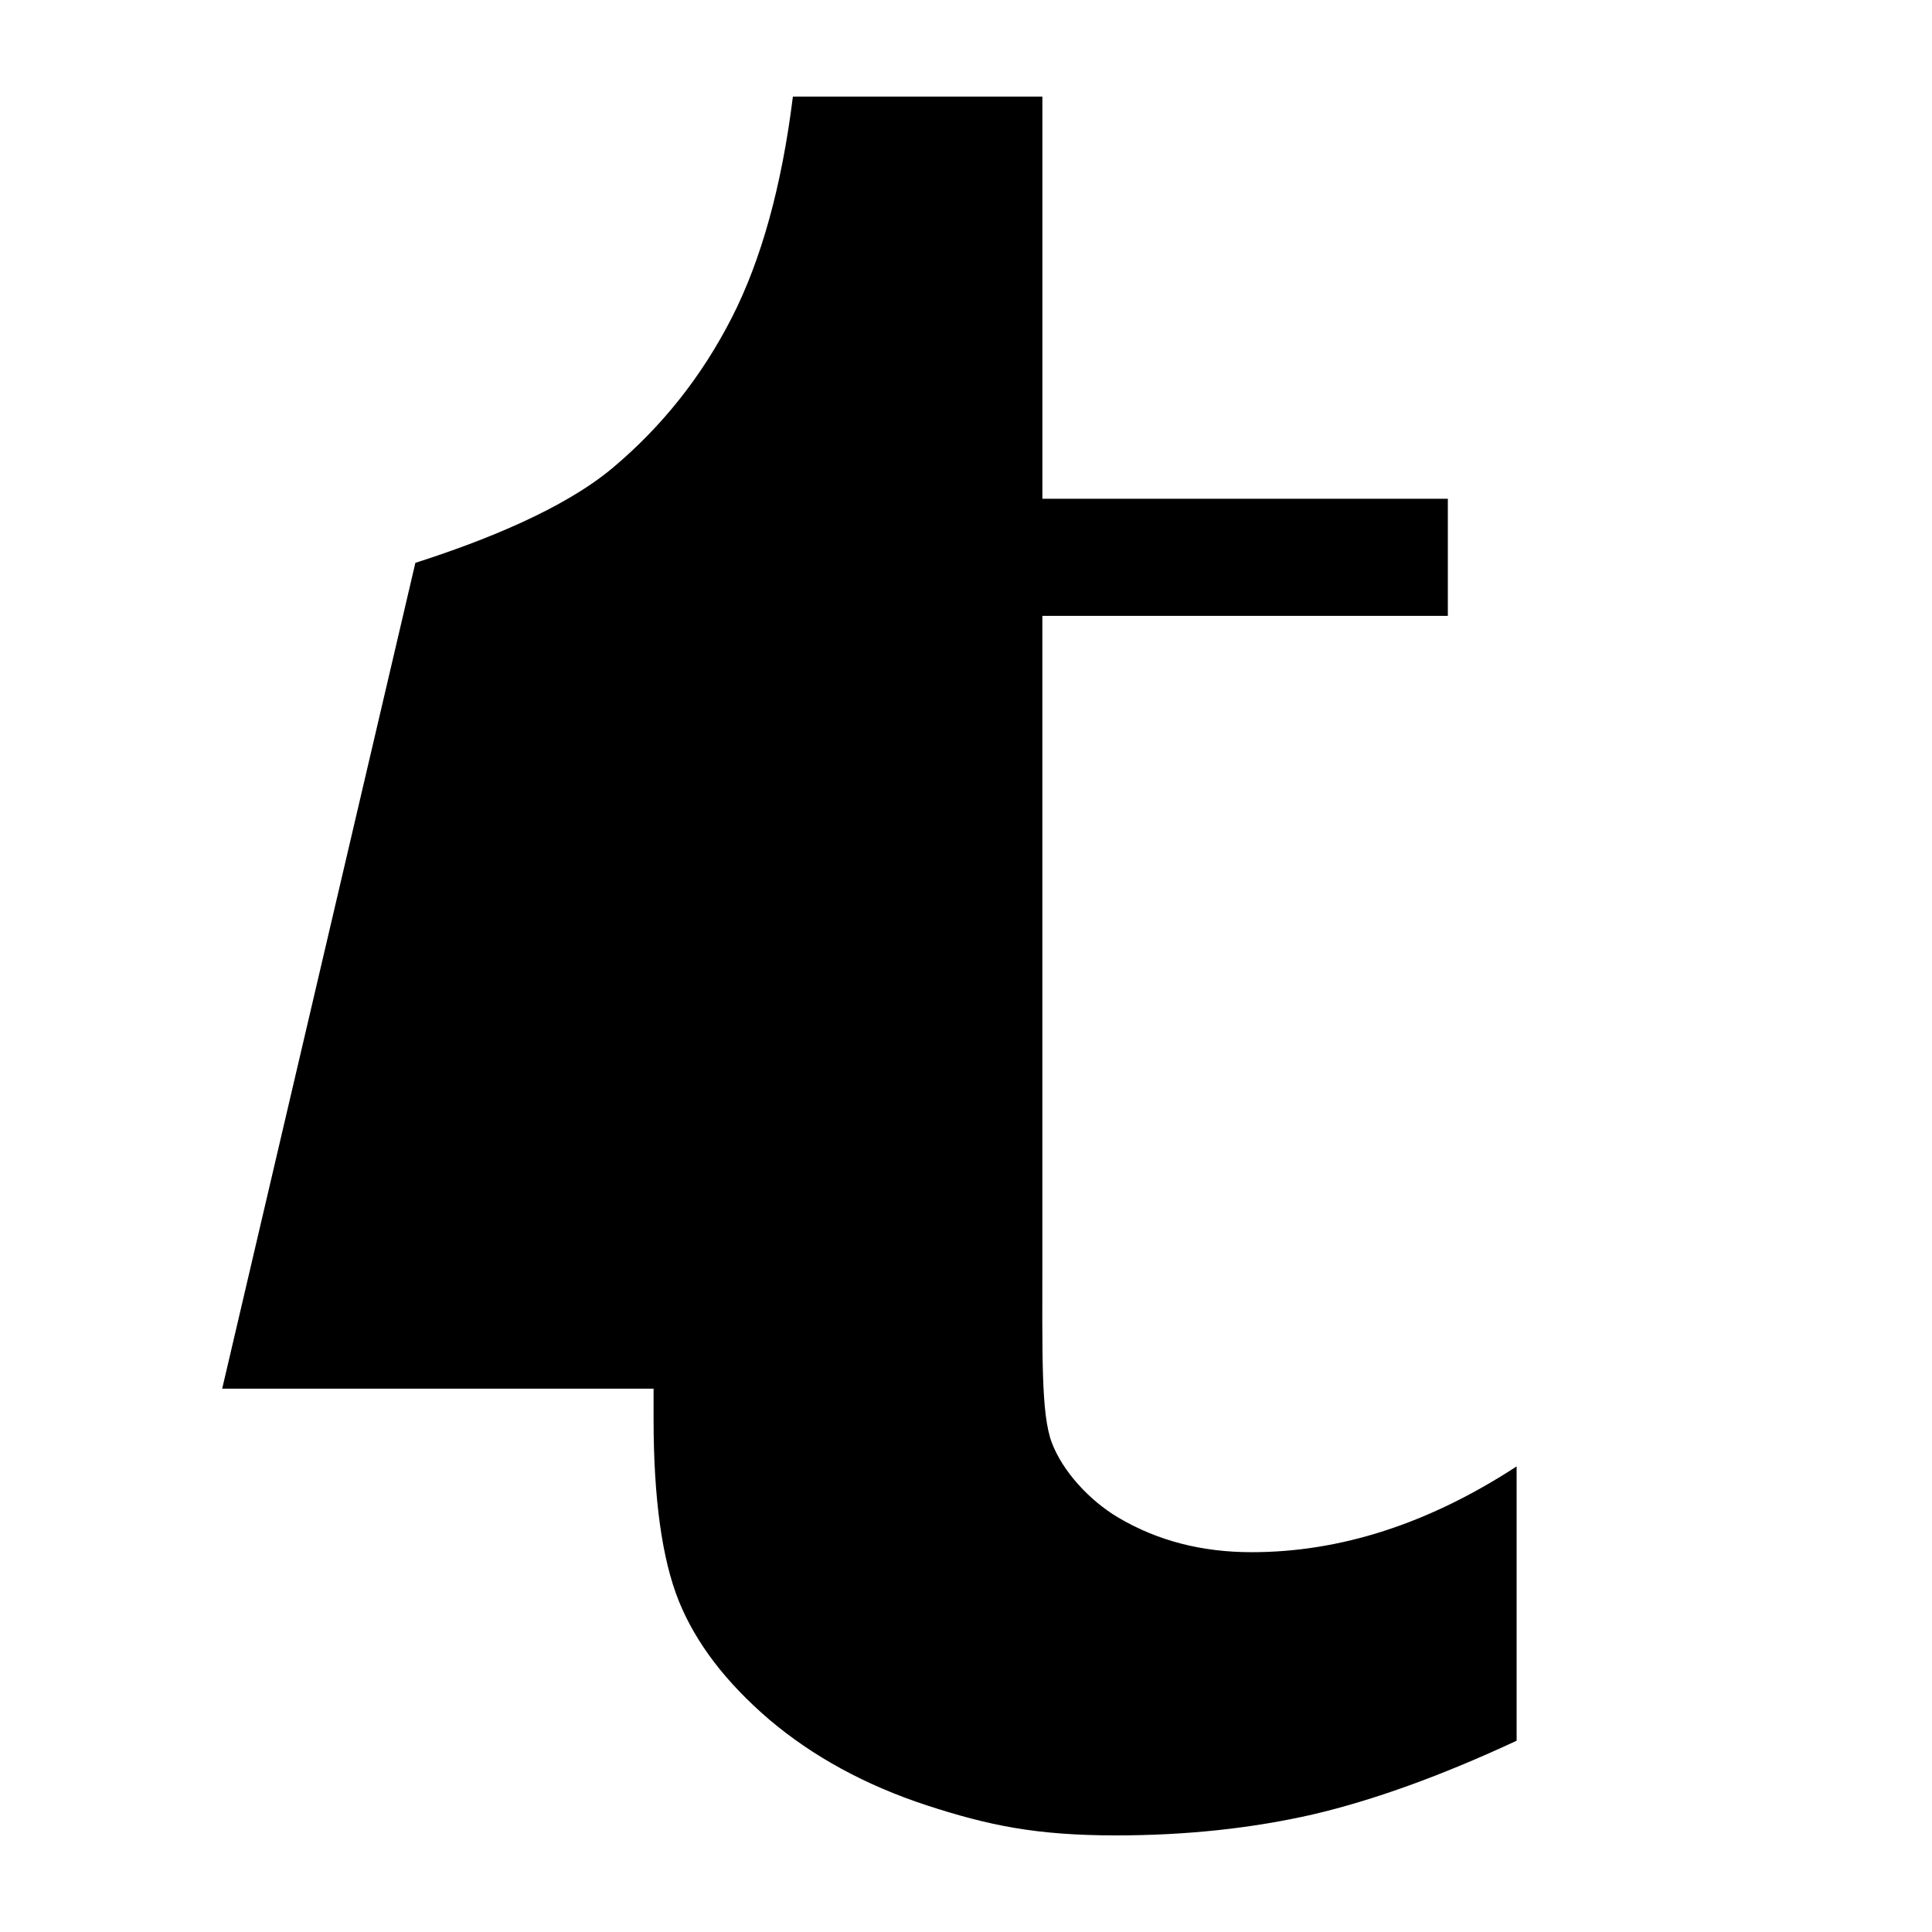 <?xml version="1.0" encoding="UTF-8" standalone="no"?>
<!DOCTYPE svg PUBLIC "-//W3C//DTD SVG 1.1//EN" "http://www.w3.org/Graphics/SVG/1.1/DTD/svg11.dtd">
<svg width="100%" height="100%" viewBox="0 0 100 100" version="1.1" xmlns="http://www.w3.org/2000/svg" xmlns:xlink="http://www.w3.org/1999/xlink" xml:space="preserve" xmlns:serif="http://www.serif.com/" style="fill-rule:evenodd;clip-rule:evenodd;stroke-linejoin:round;stroke-miterlimit:2;">
    <path id="Tumblr" d="M57.897,78.558C56.384,77.67 54.995,76.142 54.441,74.669C53.881,73.185 53.952,70.179 53.952,64.956L53.952,31.878L74.94,31.878L74.94,25.815L53.953,25.815L53.953,5L41.04,5C40.464,9.636 39.403,13.466 37.864,16.47C36.322,19.478 34.288,22.048 31.738,24.196C29.2,26.34 25.064,27.992 21.5,29.132L11.5,71.878L33.829,71.878L33.829,73.44C33.829,77.56 34.266,80.704 35.135,82.868C36.008,85.03 37.567,87.079 39.819,89.007C42.071,90.914 44.79,92.402 47.98,93.448C51.166,94.483 53.616,95 57.766,95C61.416,95 64.815,94.632 67.966,93.912C71.113,93.174 74.627,91.903 78.5,90.1L78.5,75.901C73.955,78.865 69.384,80.341 64.787,80.341C62.2,80.342 59.913,79.747 57.897,78.558Z" style="fill-rule:nonzero;"/>
</svg>
